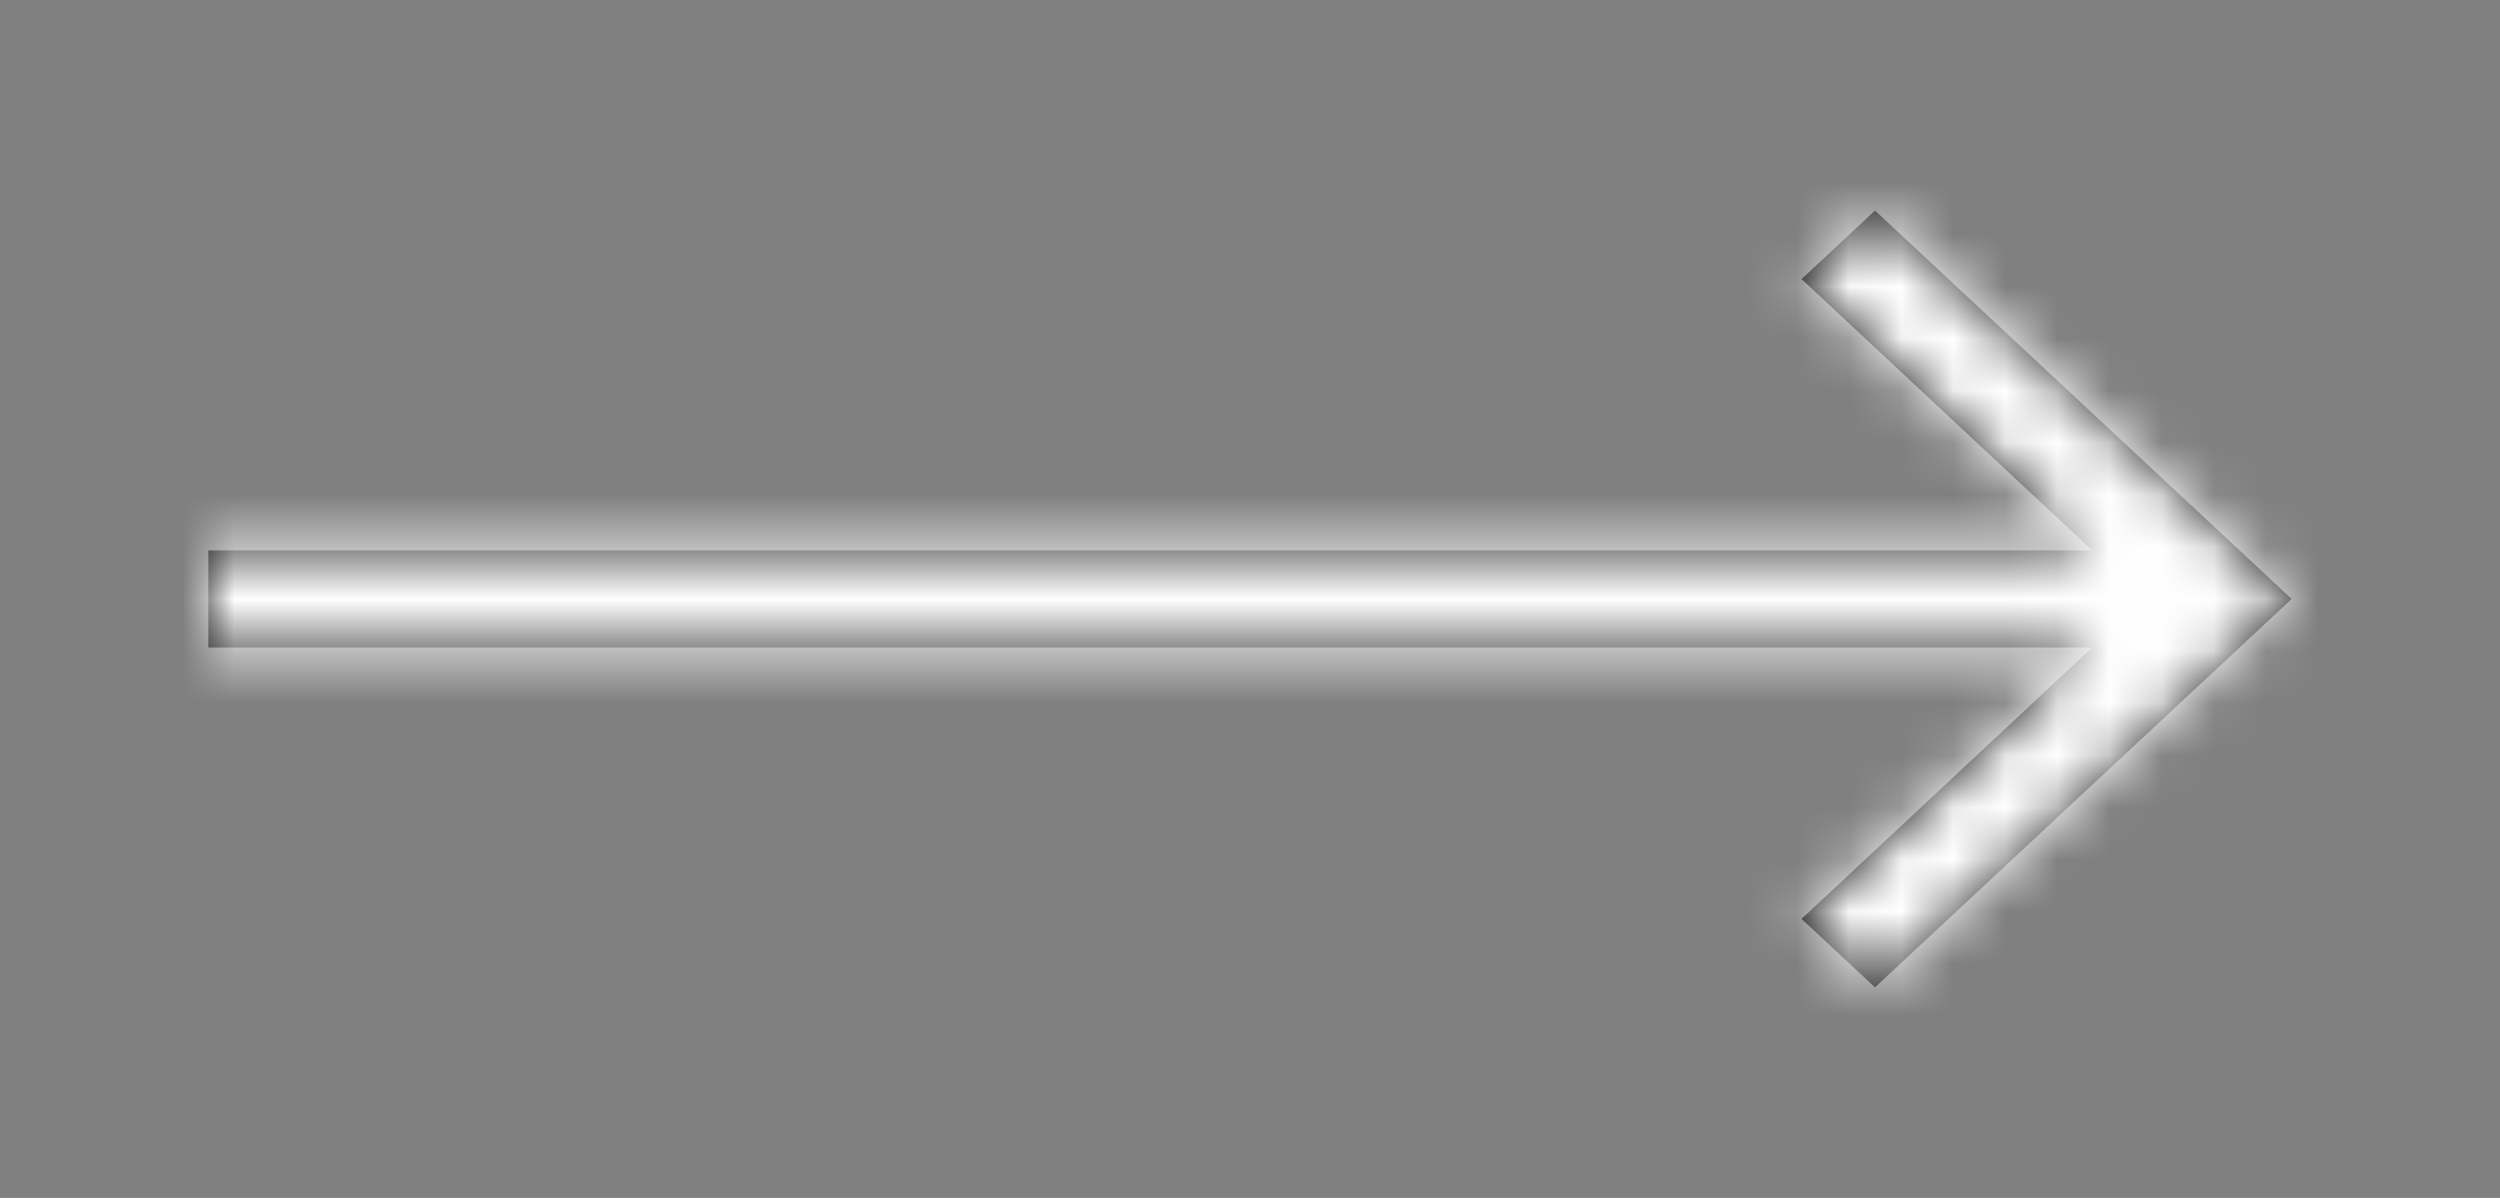 <svg width="48" height="23" viewBox="0 0 48 23" fill="none" xmlns="http://www.w3.org/2000/svg">
<rect x="0" y="0" width="48" height="23" fill="#808080" stroke="none"/>
<path d="M36 4.043L34.59 5.358L40.17 10.568H4V12.432H40.17L34.59 17.643L36 18.957L44 11.5L36 4.043Z" fill="#1C1C1C"/>
<mask id="mask0_43_443" style="mask-type:luminance" maskUnits="userSpaceOnUse" x="4" y="4" width="40" height="15">
<path d="M36 4.043L34.59 5.358L40.17 10.568H4V12.432H40.17L34.59 17.643L36 18.957L44 11.5L36 4.043Z" fill="white"/>
</mask>
<g mask="url(#mask0_43_443)">
<rect x="-6" y="-16.463" width="60" height="55.926" fill="white"/>
</g>
</svg>
